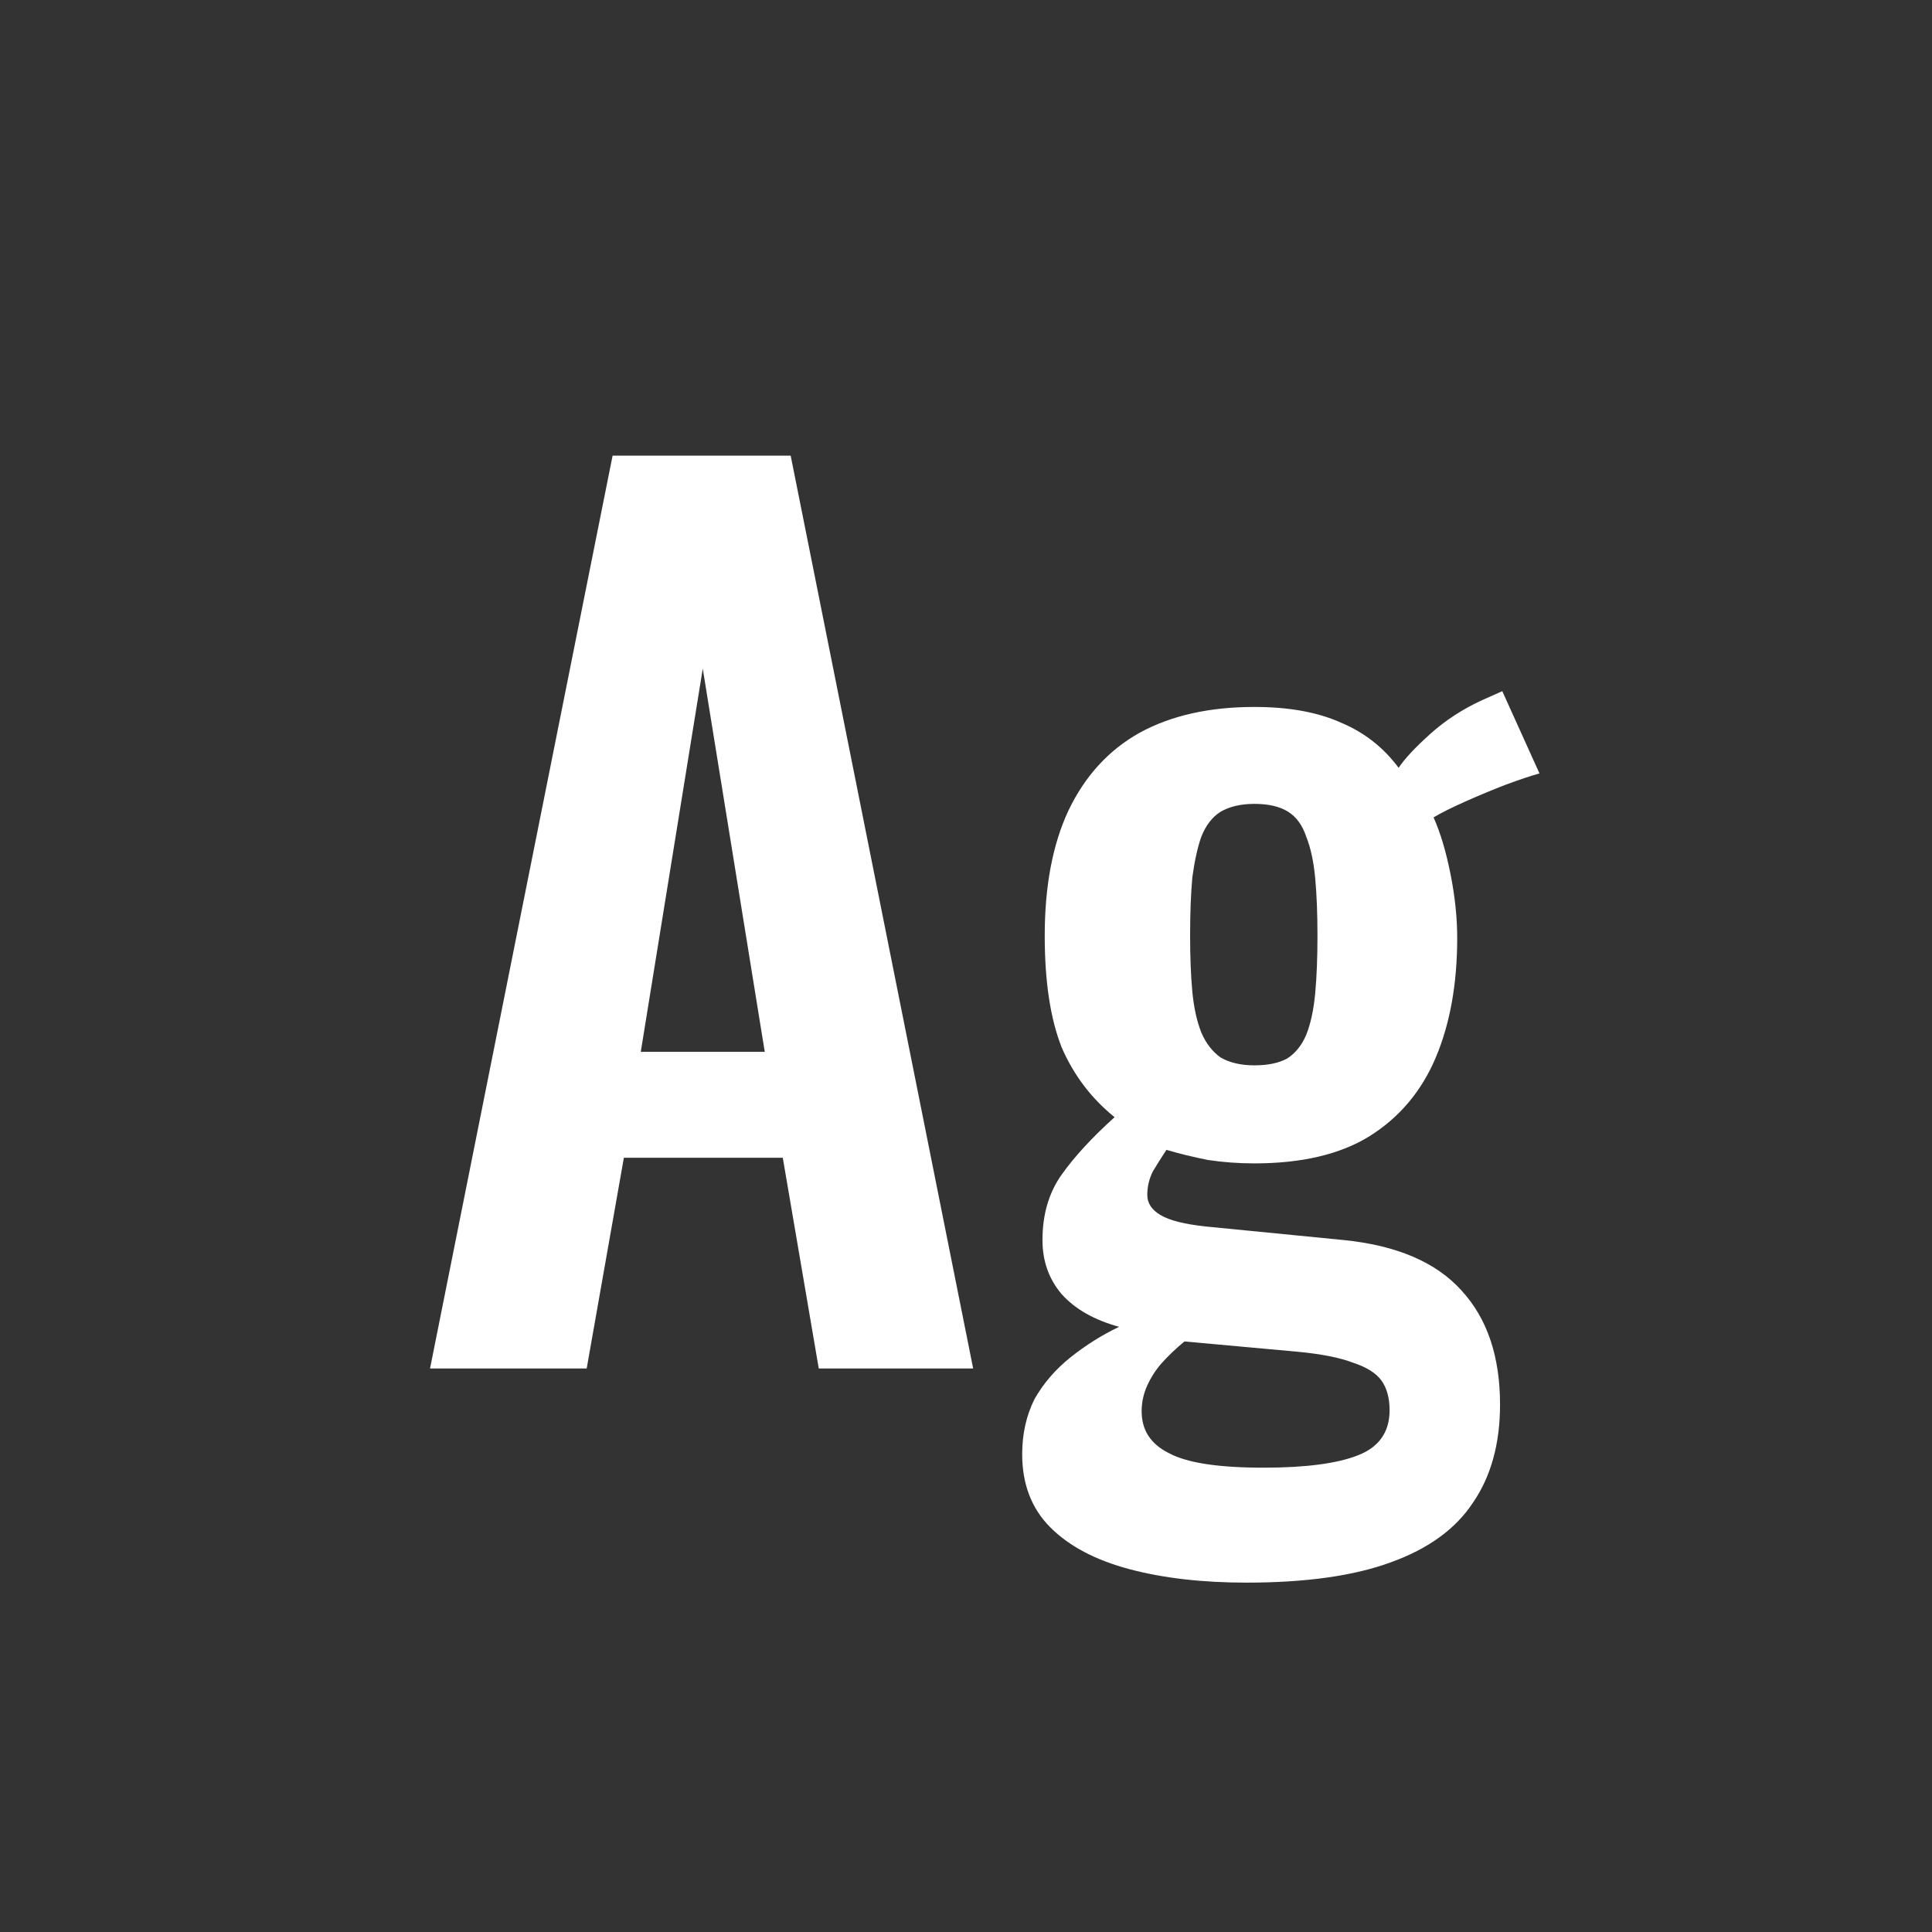 <svg width="24" height="24" viewBox="0 0 24 24" fill="none" xmlns="http://www.w3.org/2000/svg">
<rect x="0" y="0" width="24" height="24" fill="#333333" stroke="none"/>
<path d="M5.342 17L7.61 5.66H9.822L12.089 17H10.171L9.724 14.382H7.75L7.288 17H5.342ZM7.96 13.066H9.5L8.73 8.306L7.96 13.066ZM15.484 19.66C14.933 19.66 14.448 19.604 14.028 19.492C13.608 19.38 13.281 19.207 13.048 18.974C12.815 18.741 12.698 18.438 12.698 18.064C12.698 17.812 12.749 17.584 12.852 17.378C12.964 17.182 13.113 17.009 13.3 16.86C13.487 16.711 13.687 16.585 13.902 16.482C13.594 16.398 13.356 16.263 13.188 16.076C13.029 15.889 12.95 15.665 12.95 15.404C12.95 15.087 13.029 14.816 13.188 14.592C13.347 14.368 13.566 14.13 13.846 13.878C13.557 13.645 13.337 13.355 13.188 13.01C13.048 12.655 12.978 12.194 12.978 11.624C12.978 11.008 13.076 10.49 13.272 10.07C13.477 9.641 13.771 9.319 14.154 9.104C14.546 8.889 15.022 8.782 15.582 8.782C16.011 8.782 16.371 8.847 16.66 8.978C16.949 9.099 17.187 9.286 17.374 9.538C17.449 9.426 17.579 9.286 17.766 9.118C17.953 8.95 18.167 8.81 18.41 8.698L18.662 8.586L19.124 9.608C19.021 9.636 18.881 9.683 18.704 9.748C18.536 9.813 18.368 9.883 18.2 9.958C18.032 10.033 17.901 10.098 17.808 10.154C17.892 10.341 17.962 10.574 18.018 10.854C18.074 11.134 18.102 11.4 18.102 11.652C18.102 12.222 18.013 12.716 17.836 13.136C17.659 13.556 17.383 13.883 17.01 14.116C16.646 14.34 16.17 14.452 15.582 14.452C15.386 14.452 15.195 14.438 15.008 14.41C14.821 14.373 14.649 14.331 14.49 14.284C14.434 14.368 14.378 14.457 14.322 14.55C14.275 14.643 14.252 14.742 14.252 14.844C14.252 14.947 14.308 15.031 14.42 15.096C14.532 15.162 14.719 15.208 14.98 15.236L16.688 15.404C17.351 15.47 17.841 15.68 18.158 16.034C18.475 16.38 18.634 16.851 18.634 17.448C18.634 17.933 18.522 18.34 18.298 18.666C18.083 18.993 17.743 19.24 17.276 19.408C16.819 19.576 16.221 19.66 15.484 19.66ZM15.694 18.232C16.217 18.232 16.609 18.181 16.87 18.078C17.131 17.976 17.262 17.789 17.262 17.518C17.262 17.369 17.229 17.247 17.164 17.154C17.099 17.061 16.982 16.986 16.814 16.93C16.646 16.865 16.408 16.818 16.1 16.79L14.714 16.664C14.611 16.748 14.518 16.837 14.434 16.93C14.359 17.014 14.299 17.108 14.252 17.21C14.205 17.313 14.182 17.42 14.182 17.532C14.182 17.765 14.294 17.938 14.518 18.05C14.742 18.172 15.134 18.232 15.694 18.232ZM15.582 13.234C15.75 13.234 15.885 13.206 15.988 13.15C16.091 13.085 16.17 12.987 16.226 12.856C16.282 12.716 16.319 12.543 16.338 12.338C16.357 12.133 16.366 11.895 16.366 11.624C16.366 11.354 16.357 11.116 16.338 10.91C16.319 10.705 16.282 10.532 16.226 10.392C16.179 10.252 16.105 10.149 16.002 10.084C15.899 10.019 15.759 9.986 15.582 9.986C15.414 9.986 15.274 10.019 15.162 10.084C15.059 10.149 14.98 10.252 14.924 10.392C14.877 10.523 14.84 10.691 14.812 10.896C14.793 11.101 14.784 11.344 14.784 11.624C14.784 11.886 14.793 12.119 14.812 12.324C14.831 12.52 14.868 12.688 14.924 12.828C14.98 12.959 15.059 13.062 15.162 13.136C15.274 13.201 15.414 13.234 15.582 13.234Z" fill="white"/>
</svg>
